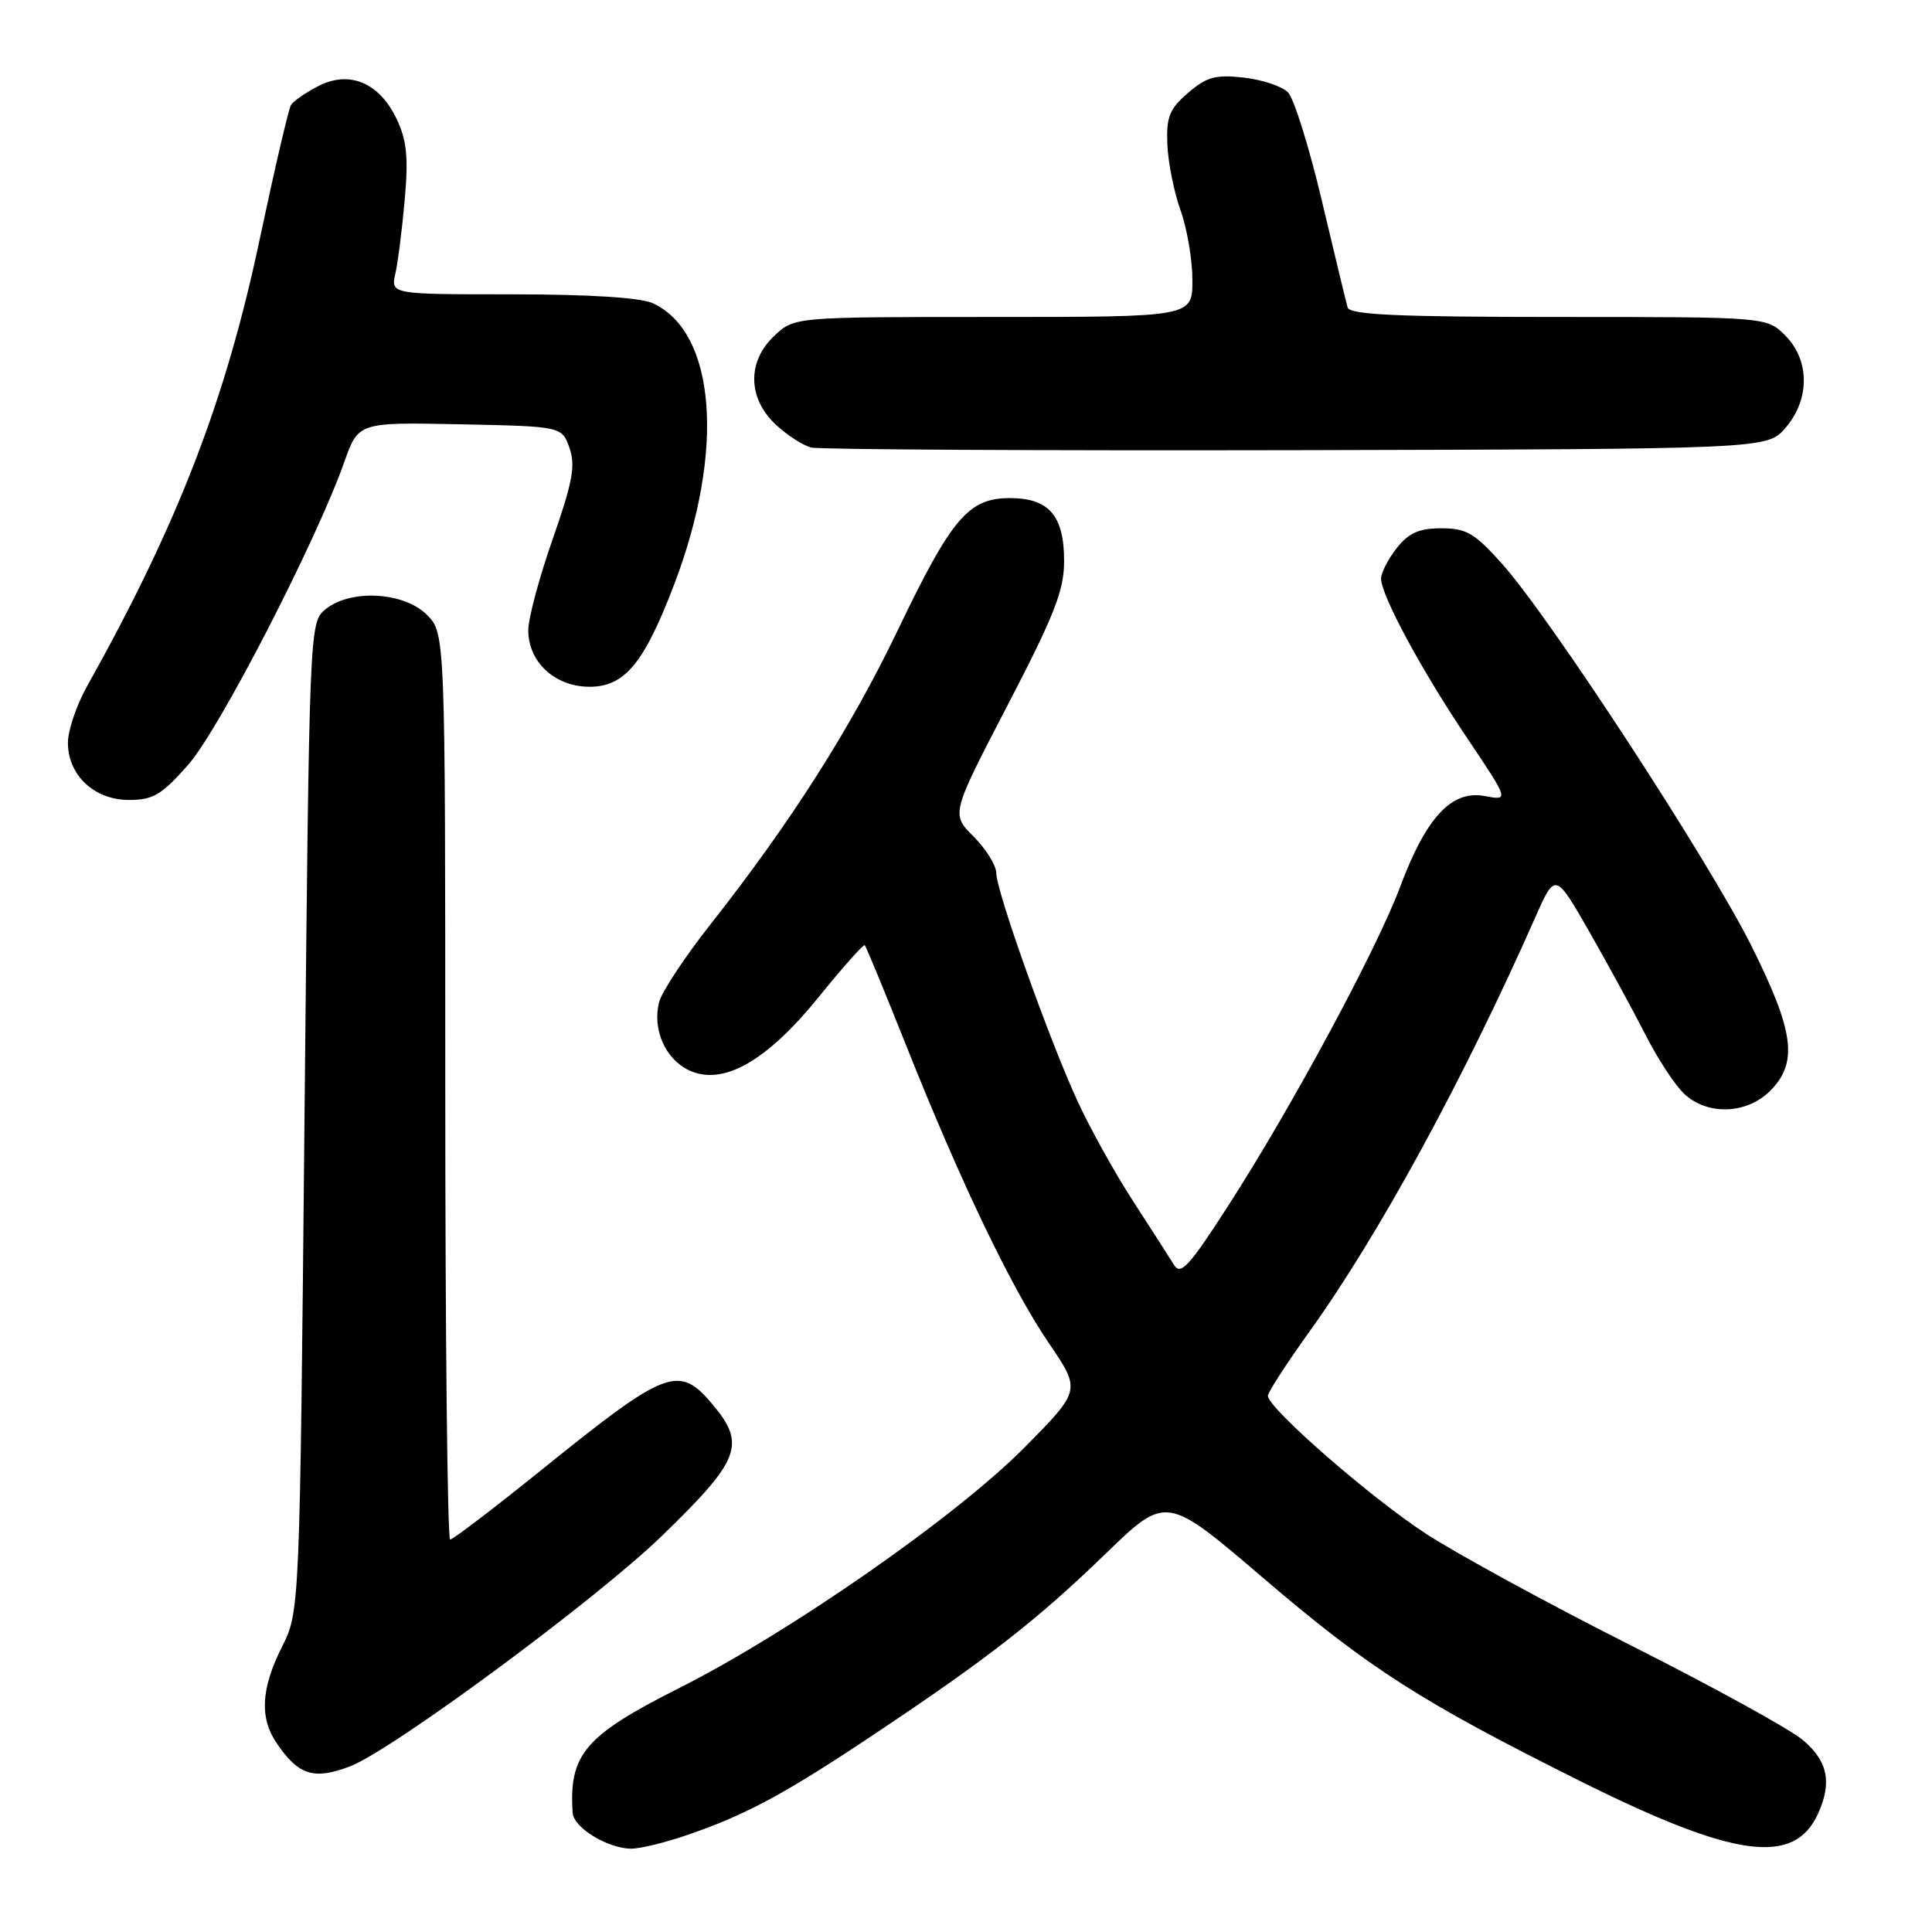 <?xml version="1.0" encoding="UTF-8" standalone="no"?>
<!DOCTYPE svg PUBLIC "-//W3C//DTD SVG 1.1//EN" "http://www.w3.org/Graphics/SVG/1.1/DTD/svg11.dtd" >
<svg xmlns="http://www.w3.org/2000/svg" xmlns:xlink="http://www.w3.org/1999/xlink" version="1.1" viewBox="0 0 256 256">
 <g >
 <path fill="currentColor"
d=" M 91.14 243.12 C 98.92 240.45 104.06 237.67 116.00 229.69 C 131.03 219.65 137.43 214.65 146.52 205.86 C 154.53 198.10 154.53 198.10 167.39 209.10 C 181.39 221.07 188.22 225.45 209.50 236.06 C 229.83 246.19 237.73 247.27 240.89 240.34 C 242.78 236.19 242.20 233.34 238.88 230.56 C 237.17 229.11 226.92 223.48 216.11 218.03 C 205.30 212.58 193.06 205.91 188.92 203.21 C 181.53 198.39 168.00 186.57 168.00 184.95 C 168.00 184.49 170.49 180.65 173.54 176.40 C 182.71 163.62 193.91 143.08 203.44 121.54 C 206.08 115.58 206.08 115.58 210.64 123.54 C 213.14 127.92 216.49 134.07 218.08 137.20 C 219.68 140.34 221.97 143.83 223.18 144.95 C 226.27 147.83 231.45 147.64 234.55 144.55 C 238.29 140.80 237.75 136.69 232.05 125.29 C 226.42 114.05 205.44 81.89 199.07 74.75 C 195.40 70.64 194.31 70.00 190.99 70.00 C 188.03 70.00 186.67 70.61 185.07 72.63 C 183.93 74.08 183.00 75.90 183.00 76.66 C 183.00 78.88 188.34 88.79 194.40 97.79 C 199.97 106.09 199.97 106.09 196.73 105.48 C 192.35 104.66 188.98 108.28 185.53 117.50 C 182.39 125.89 171.06 146.89 162.66 159.90 C 157.53 167.86 156.43 169.04 155.55 167.59 C 154.97 166.65 152.55 162.87 150.16 159.19 C 147.77 155.51 144.47 149.57 142.82 146.00 C 139.05 137.83 132.02 118.10 132.01 115.67 C 132.00 114.67 130.65 112.50 129.01 110.85 C 126.02 107.86 126.02 107.86 133.51 93.45 C 139.72 81.51 141.00 78.23 141.00 74.35 C 141.00 68.32 139.00 66.00 133.80 66.00 C 128.33 66.00 126.09 68.64 118.98 83.46 C 112.73 96.50 104.75 109.02 94.15 122.47 C 90.74 126.79 87.68 131.44 87.33 132.80 C 86.43 136.40 88.14 140.30 91.26 141.80 C 95.75 143.95 101.56 140.67 108.50 132.09 C 111.68 128.16 114.41 125.08 114.59 125.25 C 114.76 125.42 117.23 131.40 120.07 138.53 C 127.30 156.68 133.98 170.61 138.97 177.96 C 143.23 184.22 143.23 184.22 135.86 191.69 C 126.82 200.86 104.74 216.25 89.91 223.72 C 77.48 229.99 75.37 232.47 75.88 240.22 C 76.02 242.17 80.46 244.90 83.59 244.96 C 84.74 244.98 88.14 244.16 91.14 243.12 Z  M 46.36 234.06 C 51.95 231.93 79.01 211.94 87.72 203.50 C 98.09 193.45 98.88 191.39 94.41 186.08 C 89.95 180.78 88.33 181.40 71.90 194.65 C 65.53 199.79 60.01 204.00 59.65 204.00 C 59.29 204.00 59.00 176.98 59.00 143.95 C 59.00 83.91 59.00 83.91 56.55 81.45 C 53.50 78.41 46.39 78.04 43.11 80.75 C 41.00 82.49 40.99 82.91 40.35 148.00 C 39.72 213.50 39.72 213.50 37.36 218.22 C 34.57 223.79 34.37 227.64 36.69 231.03 C 39.57 235.24 41.59 235.87 46.36 234.06 Z  M 24.96 101.31 C 29.06 96.65 41.88 71.78 45.62 61.22 C 47.49 55.95 47.49 55.95 60.97 56.22 C 74.45 56.50 74.45 56.50 75.46 59.36 C 76.28 61.69 75.87 63.90 73.23 71.44 C 71.45 76.51 70.00 81.94 70.00 83.52 C 70.00 87.73 73.54 91.00 78.12 91.00 C 82.78 91.00 85.36 87.88 89.35 77.39 C 96.09 59.74 94.87 44.00 86.48 40.17 C 84.85 39.43 77.99 39.00 67.84 39.00 C 51.77 39.00 51.77 39.00 52.39 36.25 C 52.73 34.74 53.29 30.32 53.63 26.43 C 54.13 20.87 53.90 18.59 52.56 15.77 C 50.27 10.95 46.29 9.28 42.17 11.41 C 40.49 12.28 38.87 13.40 38.56 13.91 C 38.24 14.42 36.38 22.41 34.42 31.67 C 29.89 53.08 23.59 69.38 11.51 90.98 C 10.13 93.45 9.00 96.80 9.00 98.42 C 9.00 102.72 12.50 106.00 17.09 106.00 C 20.29 106.00 21.42 105.33 24.96 101.31 Z  M 236.59 56.69 C 239.84 52.91 239.82 47.73 236.55 44.45 C 234.09 42.00 234.09 42.00 206.51 42.00 C 185.32 42.00 178.85 41.71 178.57 40.75 C 178.37 40.06 176.83 33.69 175.15 26.59 C 173.47 19.48 171.45 13.02 170.65 12.22 C 169.86 11.43 167.22 10.55 164.79 10.28 C 161.08 9.86 159.89 10.19 157.43 12.30 C 154.95 14.44 154.53 15.49 154.68 19.16 C 154.78 21.55 155.57 25.47 156.43 27.88 C 157.30 30.28 158.00 34.44 158.00 37.13 C 158.00 42.00 158.00 42.00 131.65 42.00 C 105.29 42.00 105.29 42.00 102.65 44.45 C 99.00 47.83 99.04 52.72 102.75 56.22 C 104.26 57.64 106.40 59.03 107.50 59.30 C 108.60 59.57 137.55 59.72 171.84 59.65 C 234.17 59.50 234.17 59.50 236.59 56.69 Z "/>
</g>
</svg>